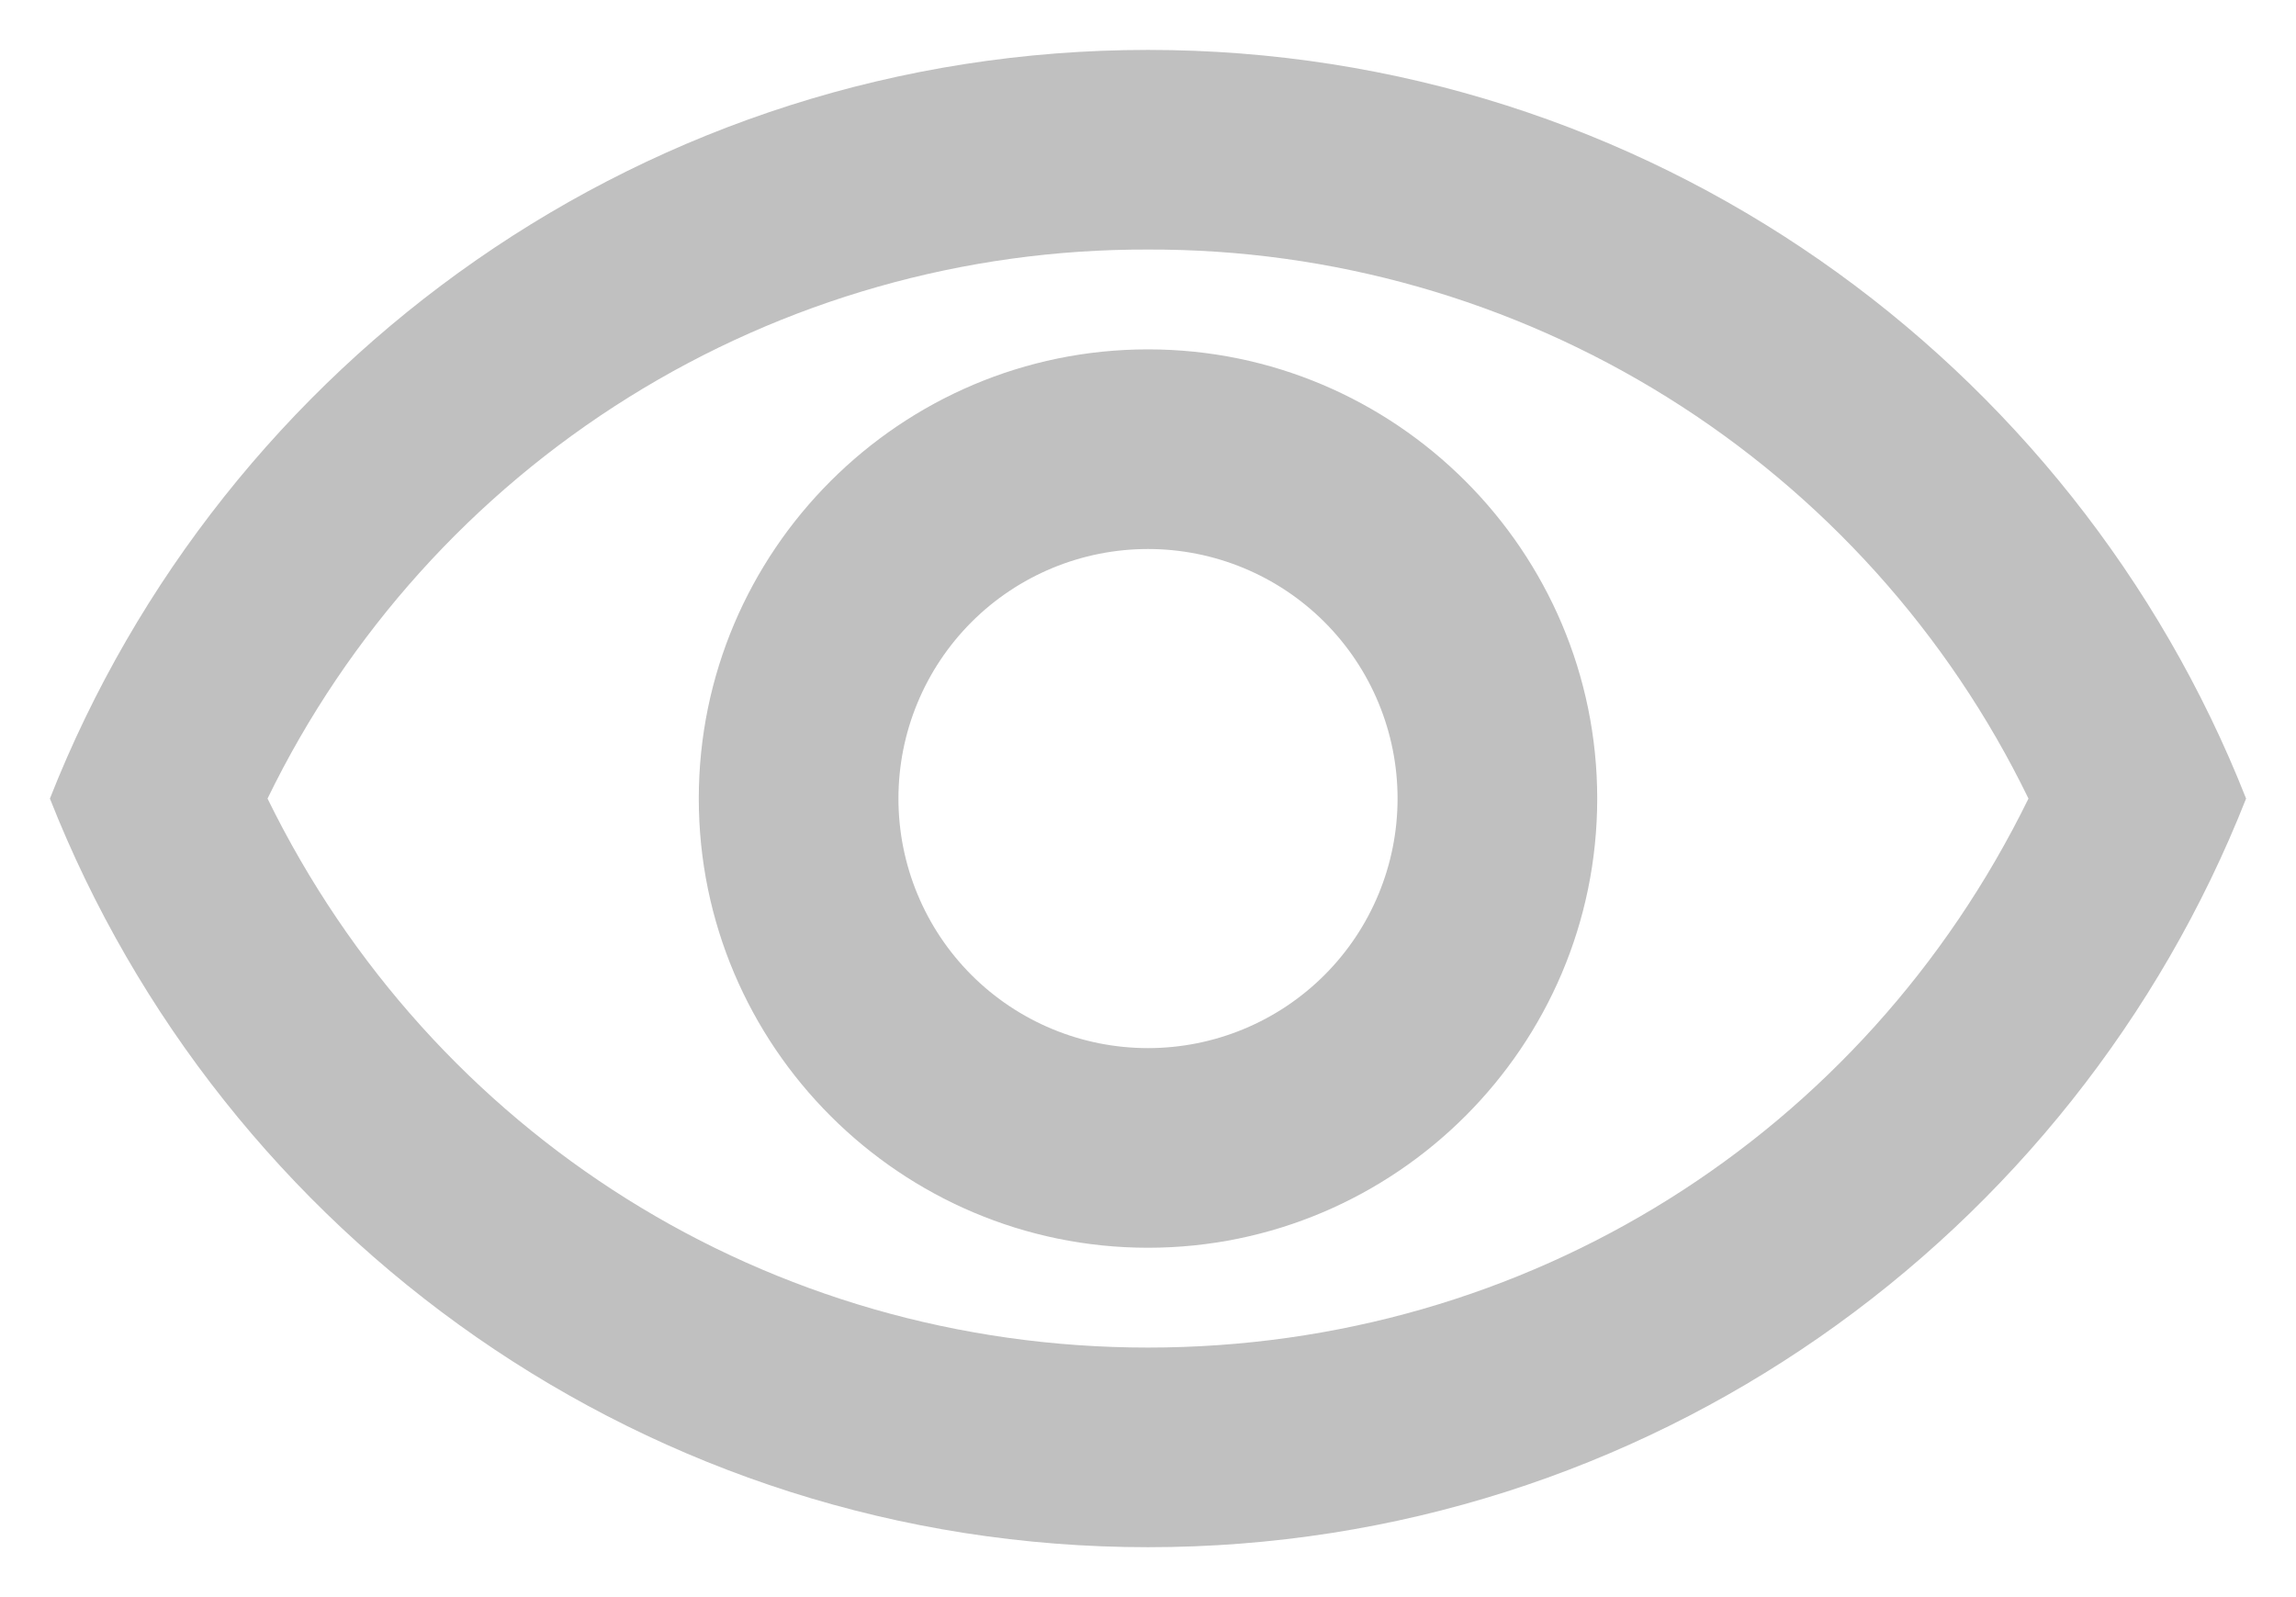 <svg width="23" height="16" viewBox="0 0 23 16" fill="none" xmlns="http://www.w3.org/2000/svg">
<path d="M11.5 2.5C13.339 2.494 15.142 3.007 16.702 3.98C18.262 4.953 19.516 6.346 20.32 8C18.67 11.37 15.3 13.5 11.5 13.5C7.7 13.5 4.33 11.37 2.68 8C3.484 6.346 4.738 4.953 6.298 3.98C7.858 3.007 9.661 2.494 11.5 2.5ZM11.5 0.5C6.5 0.5 2.23 3.61 0.5 8C2.23 12.39 6.5 15.5 11.5 15.5C16.5 15.5 20.77 12.39 22.5 8C20.77 3.61 16.5 0.5 11.5 0.5ZM11.5 5.5C12.163 5.5 12.799 5.763 13.268 6.232C13.737 6.701 14 7.337 14 8C14 8.663 13.737 9.299 13.268 9.768C12.799 10.237 12.163 10.5 11.5 10.5C10.837 10.5 10.201 10.237 9.732 9.768C9.263 9.299 9 8.663 9 8C9 7.337 9.263 6.701 9.732 6.232C10.201 5.763 10.837 5.5 11.5 5.5ZM11.5 3.5C9.02 3.5 7 5.52 7 8C7 10.48 9.02 12.5 11.5 12.5C13.98 12.5 16 10.48 16 8C16 5.52 13.98 3.5 11.5 3.5Z" fill="#C0C0C0"/>
</svg>

